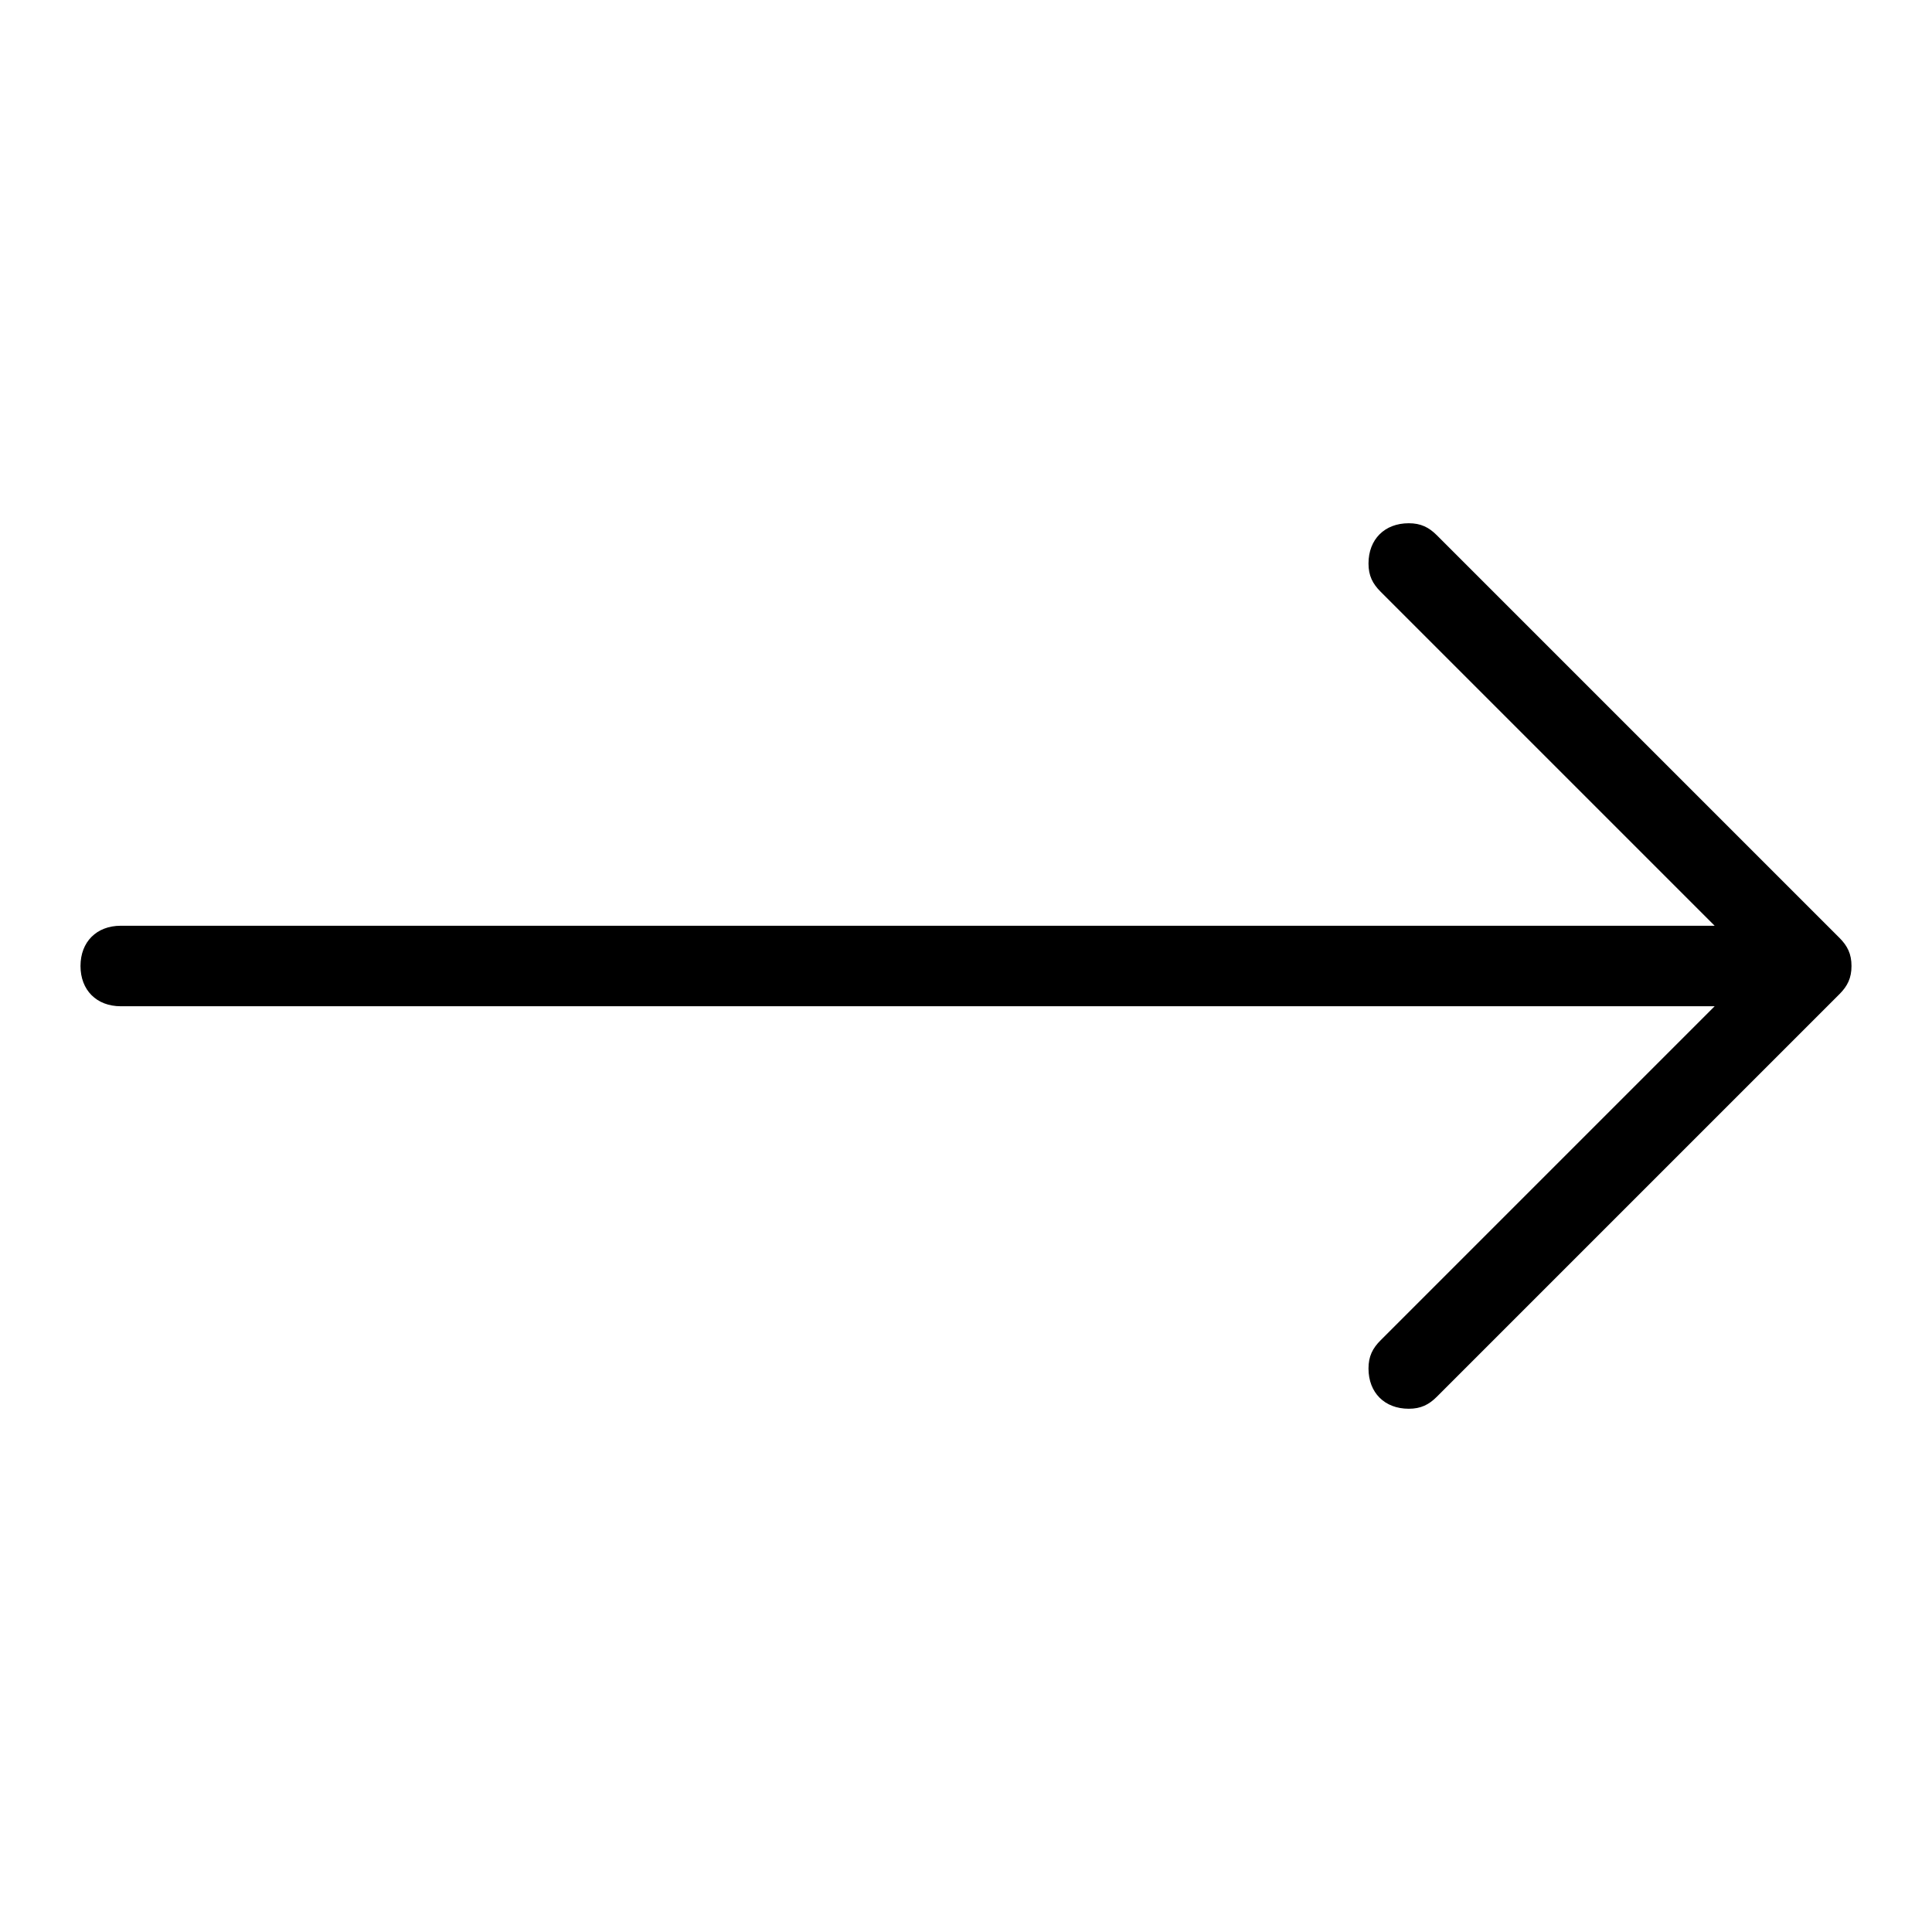 <?xml version="1.0" standalone="no"?><!DOCTYPE svg PUBLIC "-//W3C//DTD SVG 1.1//EN" "http://www.w3.org/Graphics/SVG/1.1/DTD/svg11.dtd"><svg t="1537773694953" class="icon" style="" viewBox="0 0 1024 1024" version="1.1" xmlns="http://www.w3.org/2000/svg" p-id="2659" xmlns:xlink="http://www.w3.org/1999/xlink" width="48" height="48"><defs><style type="text/css"></style></defs><path d="M974.933 497.067l-213.333-213.333C757.333 279.467 753.067 277.333 746.667 277.333c-12.8 0-21.333 8.533-21.333 21.333 0 6.4 2.133 10.667 6.4 14.933l177.067 177.067L64 490.667c-12.8 0-21.333 8.533-21.333 21.333s8.533 21.333 21.333 21.333l844.8 0-177.067 177.067C727.467 714.667 725.333 718.933 725.333 725.333c0 12.8 8.533 21.333 21.333 21.333 6.4 0 10.667-2.133 14.933-6.4l213.333-213.333c4.267-4.267 6.4-8.533 6.4-14.933S979.2 501.333 974.933 497.067z" p-id="2660" data-spm-anchor-id="a313x.7781069.0.i0" class="selected"></path></svg>